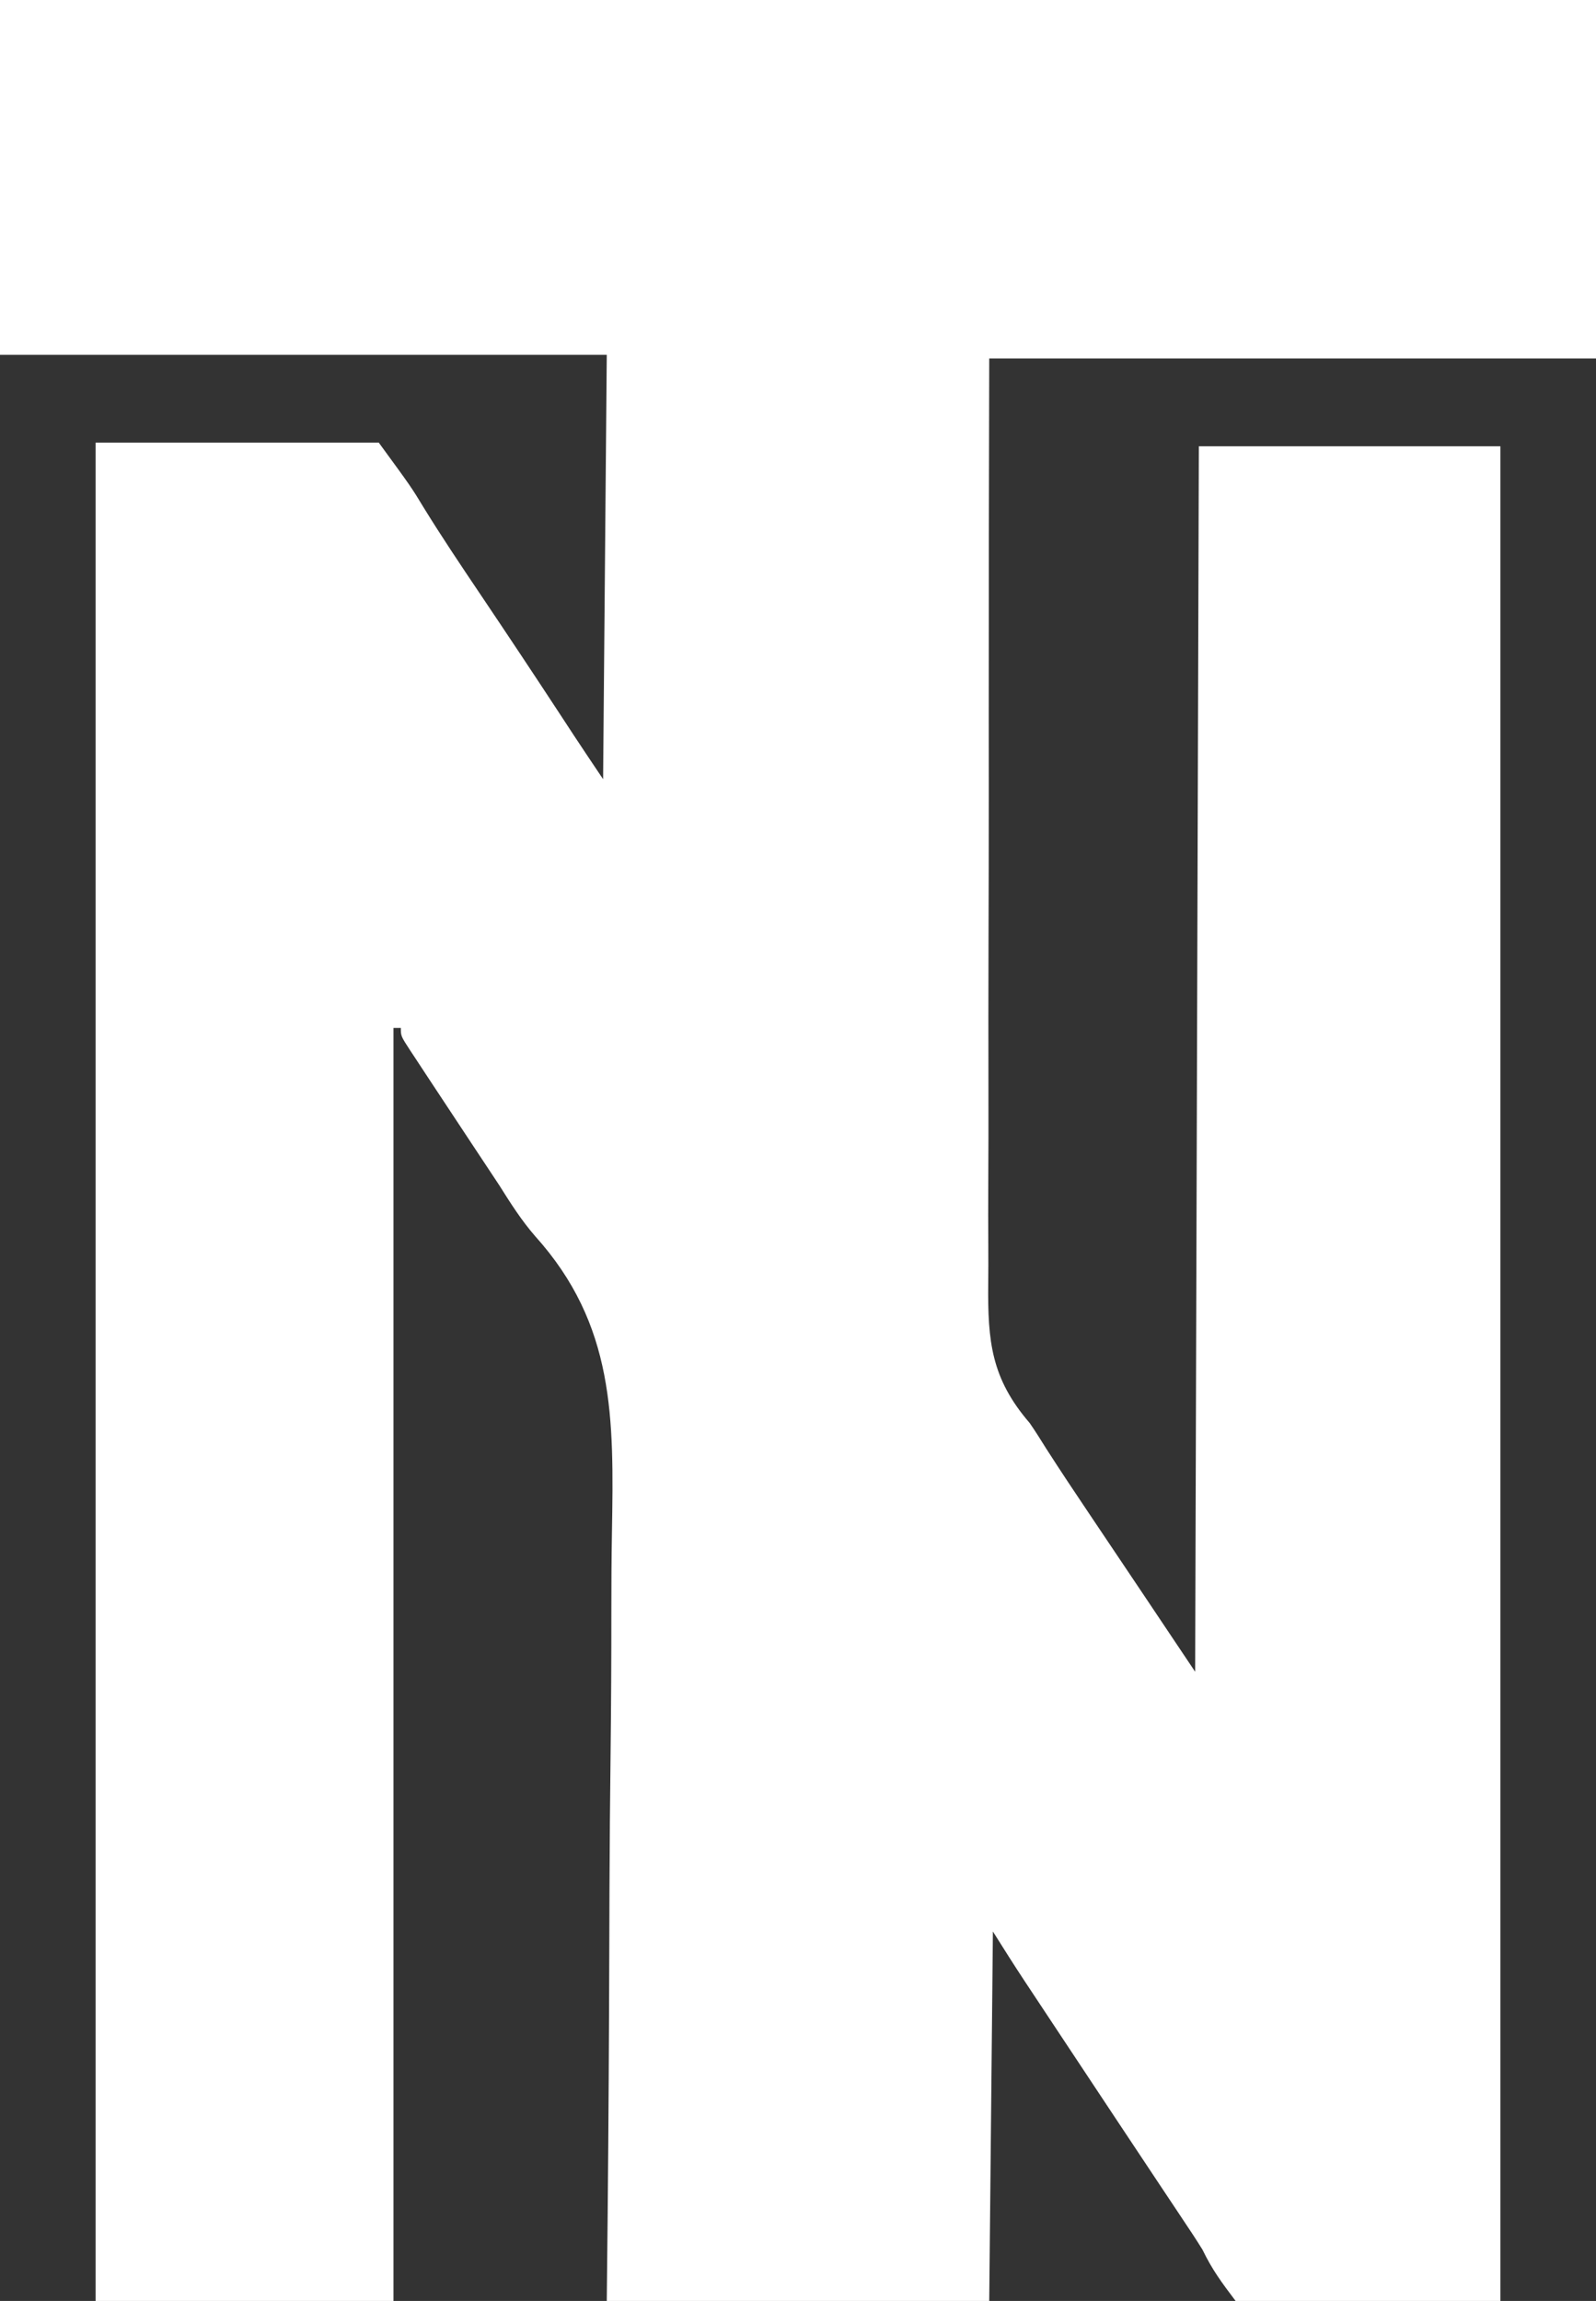 <svg width="170" height="245" viewBox="0 0 170 245" fill="none" xmlns="http://www.w3.org/2000/svg">
<rect x="0" y="0" width="170" height="245" fill="#333333" stroke="none"/>
<path d="M0 0C56.1 0 112.2 0 170 0C170 12.597 170 25.193 170 38.172C148.672 38.172 127.343 38.172 105.369 38.172C105.324 57.136 105.324 57.136 105.317 76.101C105.318 78.661 105.32 81.221 105.321 83.781C105.321 84.263 105.321 84.263 105.321 84.754C105.323 89.925 105.311 95.096 105.294 100.267C105.277 105.58 105.275 110.892 105.286 116.204C105.293 119.478 105.288 122.753 105.268 126.027C105.256 128.277 105.258 130.526 105.271 132.775C105.278 134.071 105.277 135.365 105.263 136.661C105.2 142.845 105.587 146.773 109.677 151.518C110.295 152.411 110.865 153.323 111.44 154.245C112.955 156.608 114.513 158.942 116.081 161.271C119.832 166.842 123.564 172.426 127.304 178.005C127.433 134.945 127.563 91.885 127.696 47.52C138.295 47.52 148.895 47.52 159.816 47.52C159.816 112.688 159.816 177.857 159.816 245C150.509 245 141.202 245 131.613 245C130.069 242.953 129.128 241.686 128.088 239.547C127.421 238.461 126.712 237.405 126.004 236.346C125.797 236.034 125.59 235.723 125.377 235.402C124.699 234.381 124.018 233.361 123.338 232.341C122.866 231.63 122.393 230.92 121.921 230.209C120.943 228.737 119.965 227.265 118.986 225.794C116.891 222.644 114.802 219.491 112.714 216.336C112.089 215.391 111.463 214.447 110.837 213.503C110.451 212.921 110.066 212.339 109.68 211.756C109.51 211.499 109.339 211.242 109.164 210.978C108.001 209.22 106.882 207.445 105.76 205.66C105.631 218.642 105.502 231.624 105.369 245C91.925 245 78.482 245 64.631 245C64.662 241.974 64.694 238.948 64.726 235.83C64.82 226.098 64.874 216.367 64.902 206.634C64.906 205.118 64.911 203.601 64.916 202.084C64.917 201.782 64.918 201.48 64.919 201.169C64.936 196.308 64.981 191.448 65.038 186.588C65.096 181.584 65.122 176.581 65.119 171.577C65.118 168.773 65.132 165.97 65.182 163.166C65.392 151.016 65.501 141.061 56.999 131.619C55.538 129.938 54.373 128.102 53.192 126.222C52.791 125.611 52.387 125.002 51.982 124.394C51.791 124.106 51.6 123.817 51.403 123.52C51.008 122.925 50.614 122.329 50.219 121.734C49.063 119.989 47.908 118.244 46.756 116.495C46.398 115.952 46.039 115.409 45.68 114.866C45.175 114.102 44.673 113.336 44.171 112.571C44.02 112.344 43.87 112.117 43.715 111.883C42.696 110.32 42.696 110.32 42.696 109.452C42.437 109.452 42.179 109.452 41.912 109.452C41.912 154.183 41.912 198.914 41.912 245C31.442 245 20.972 245 10.184 245C10.184 179.703 10.184 114.406 10.184 47.13C20.138 47.13 30.091 47.13 40.346 47.13C43.81 51.867 43.81 51.867 45.144 54.069C47.063 57.181 49.1 60.213 51.142 63.246C54.025 67.529 56.884 71.826 59.713 76.144C59.966 76.53 60.218 76.915 60.479 77.313C60.696 77.644 60.912 77.976 61.136 78.317C62.162 79.872 63.202 81.418 64.24 82.965C64.369 68.055 64.498 53.144 64.631 37.782C43.303 37.782 21.975 37.782 0 37.782C0 25.314 0 12.846 0 0Z" fill="white"/>
</svg>
